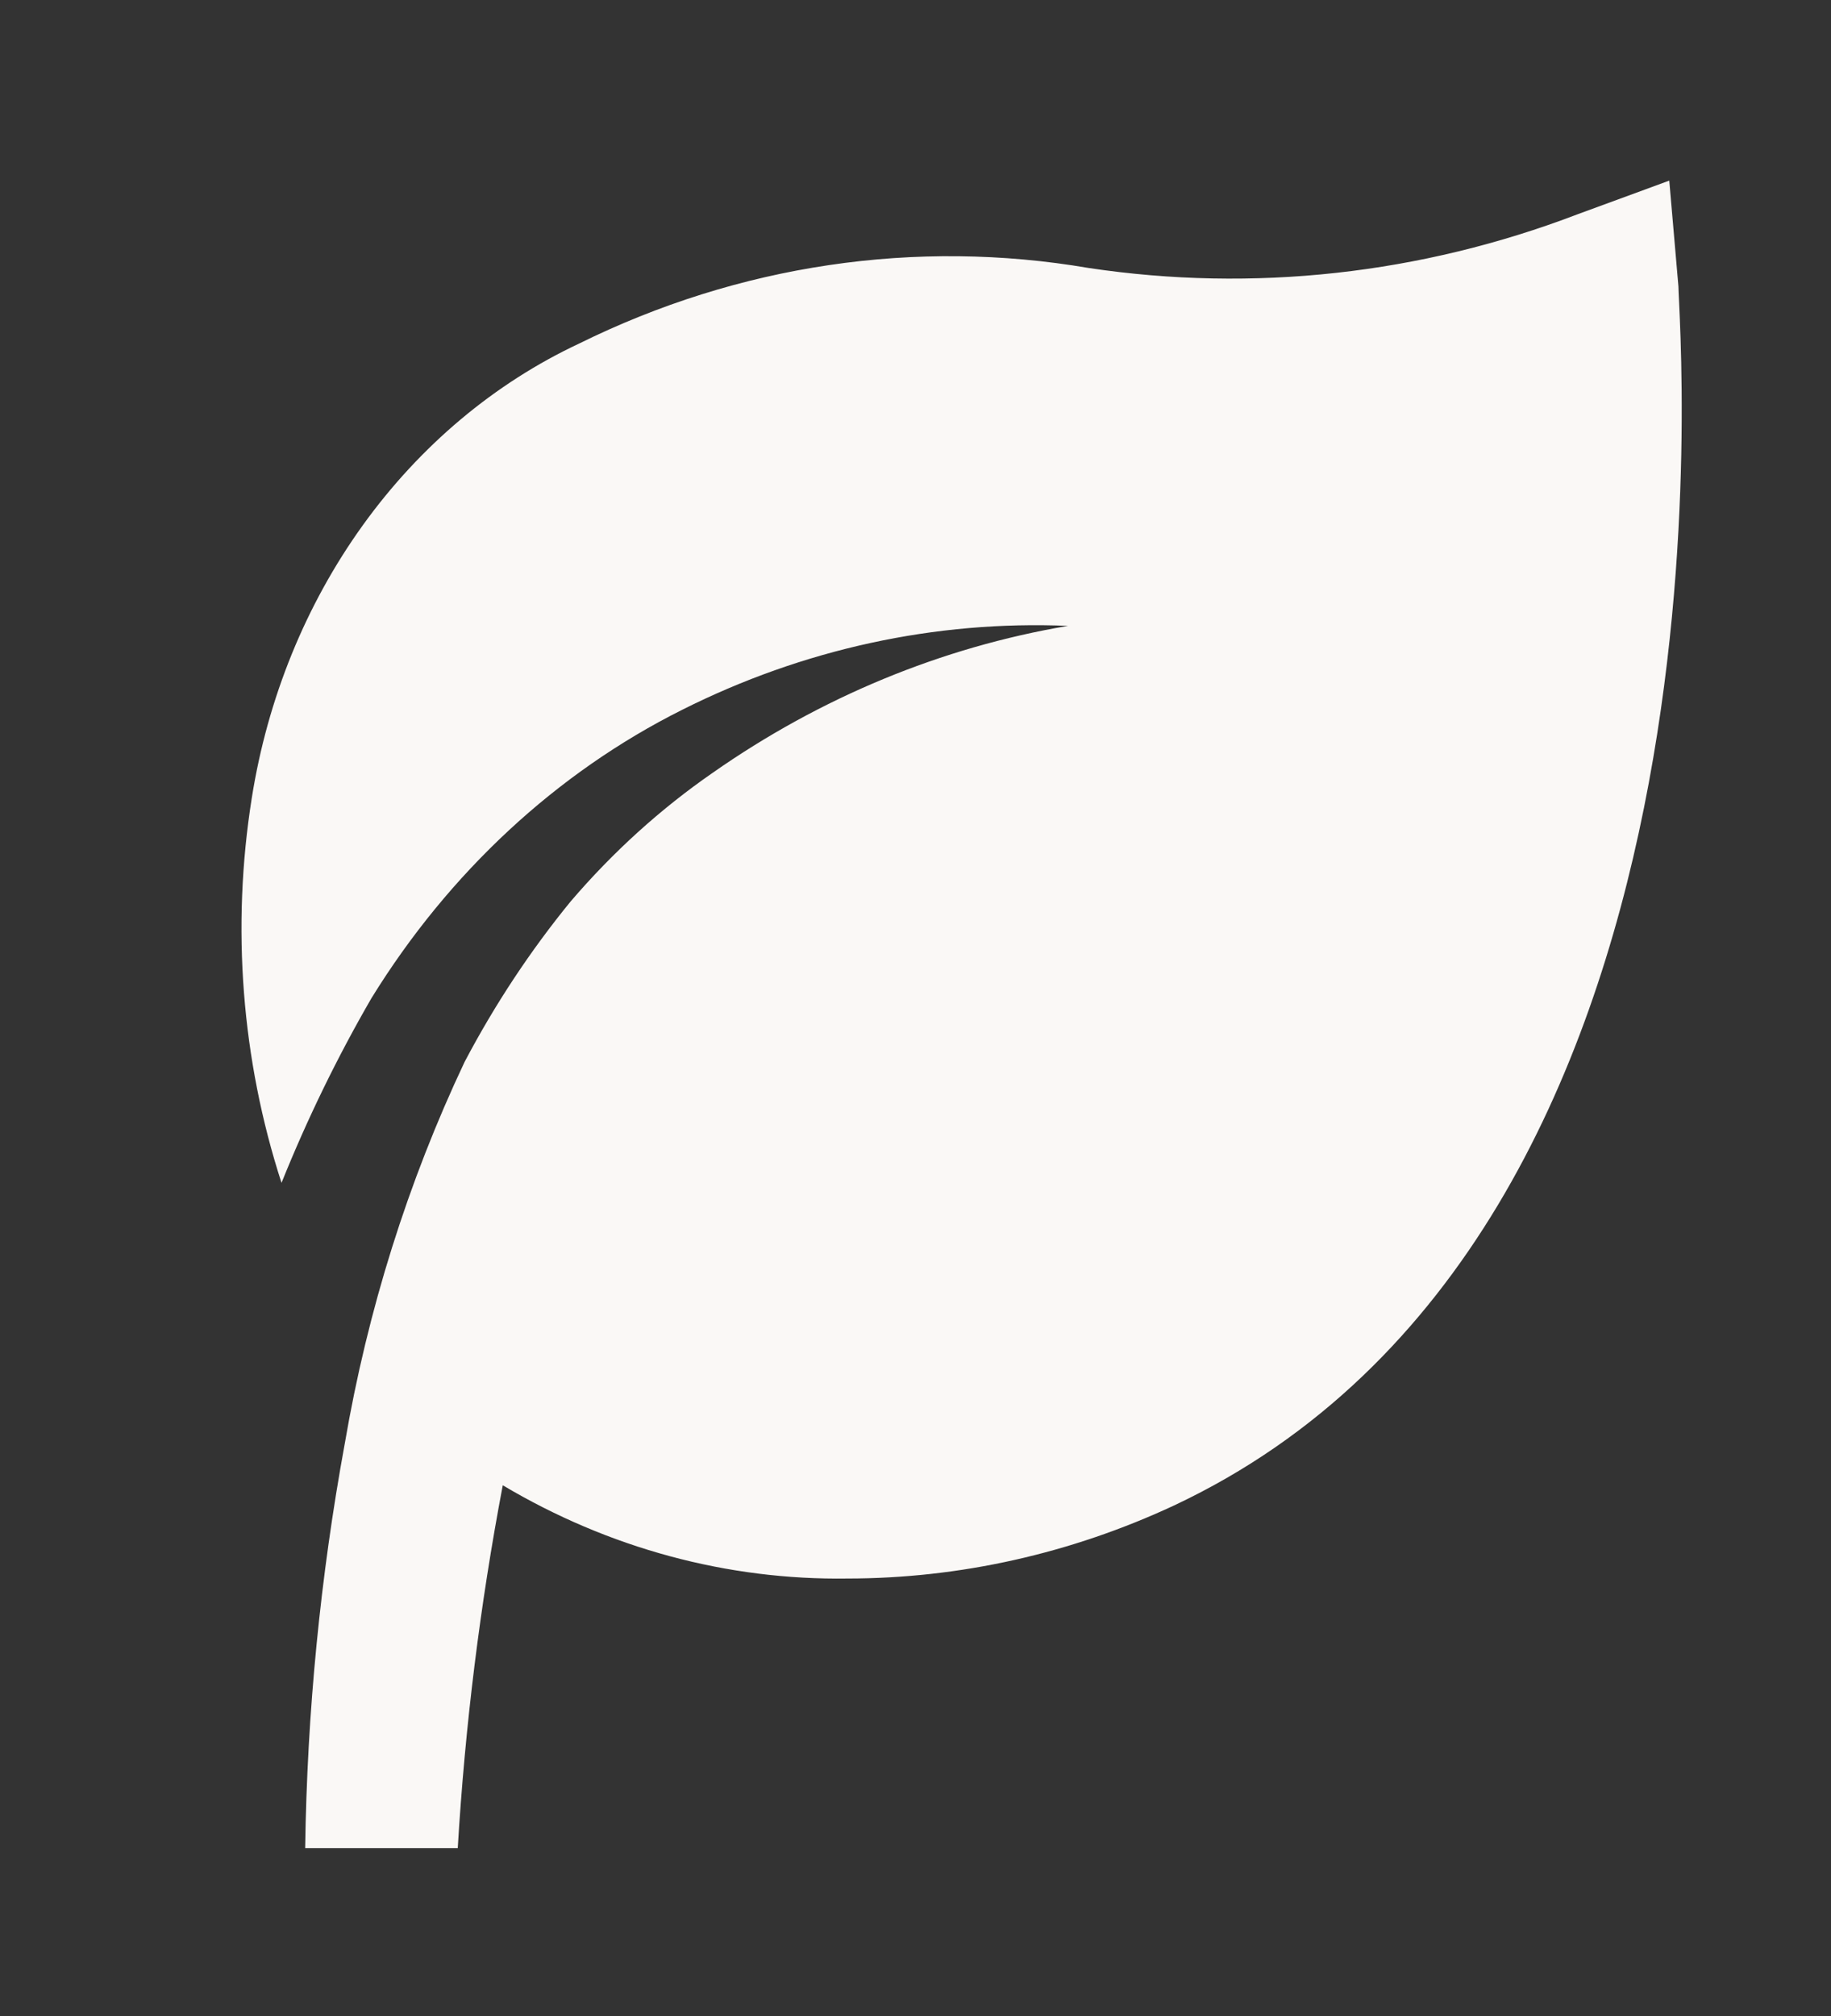 <svg width="109" height="120" viewBox="0 0 109 120" fill="none" xmlns="http://www.w3.org/2000/svg">
<rect x="0" y="0" width="109" height="120" fill="#333333" stroke="none"/>
<path d="M99.917 17.05L99.372 10.75L93.922 12.75C84.581 16.323 74.607 17.419 64.81 15.95C54.514 14.191 43.977 15.754 34.471 20.45C29.432 22.812 25.01 26.525 21.607 31.249C18.204 35.974 15.928 41.56 14.988 47.5C13.768 55.173 14.378 63.064 16.759 70.4C18.292 66.59 20.083 62.913 22.118 59.4C26.733 51.924 33.128 45.991 40.602 42.25C47.803 38.631 55.673 36.918 63.583 37.25C56.054 38.52 48.847 41.5 42.419 46C39.32 48.145 36.481 50.716 33.972 53.65C31.573 56.584 29.457 59.785 27.659 63.2C24.283 70.34 21.88 77.989 20.528 85.9C19.071 93.837 18.281 101.904 18.167 110H27.25C27.682 102.74 28.577 95.522 29.93 88.4C36.231 92.146 43.297 94.056 50.458 93.95C57.136 93.945 63.746 92.466 69.896 89.6C104.458 73.35 99.917 19.3 99.917 17.05Z" fill="#FAF8F6"/>
</svg>
